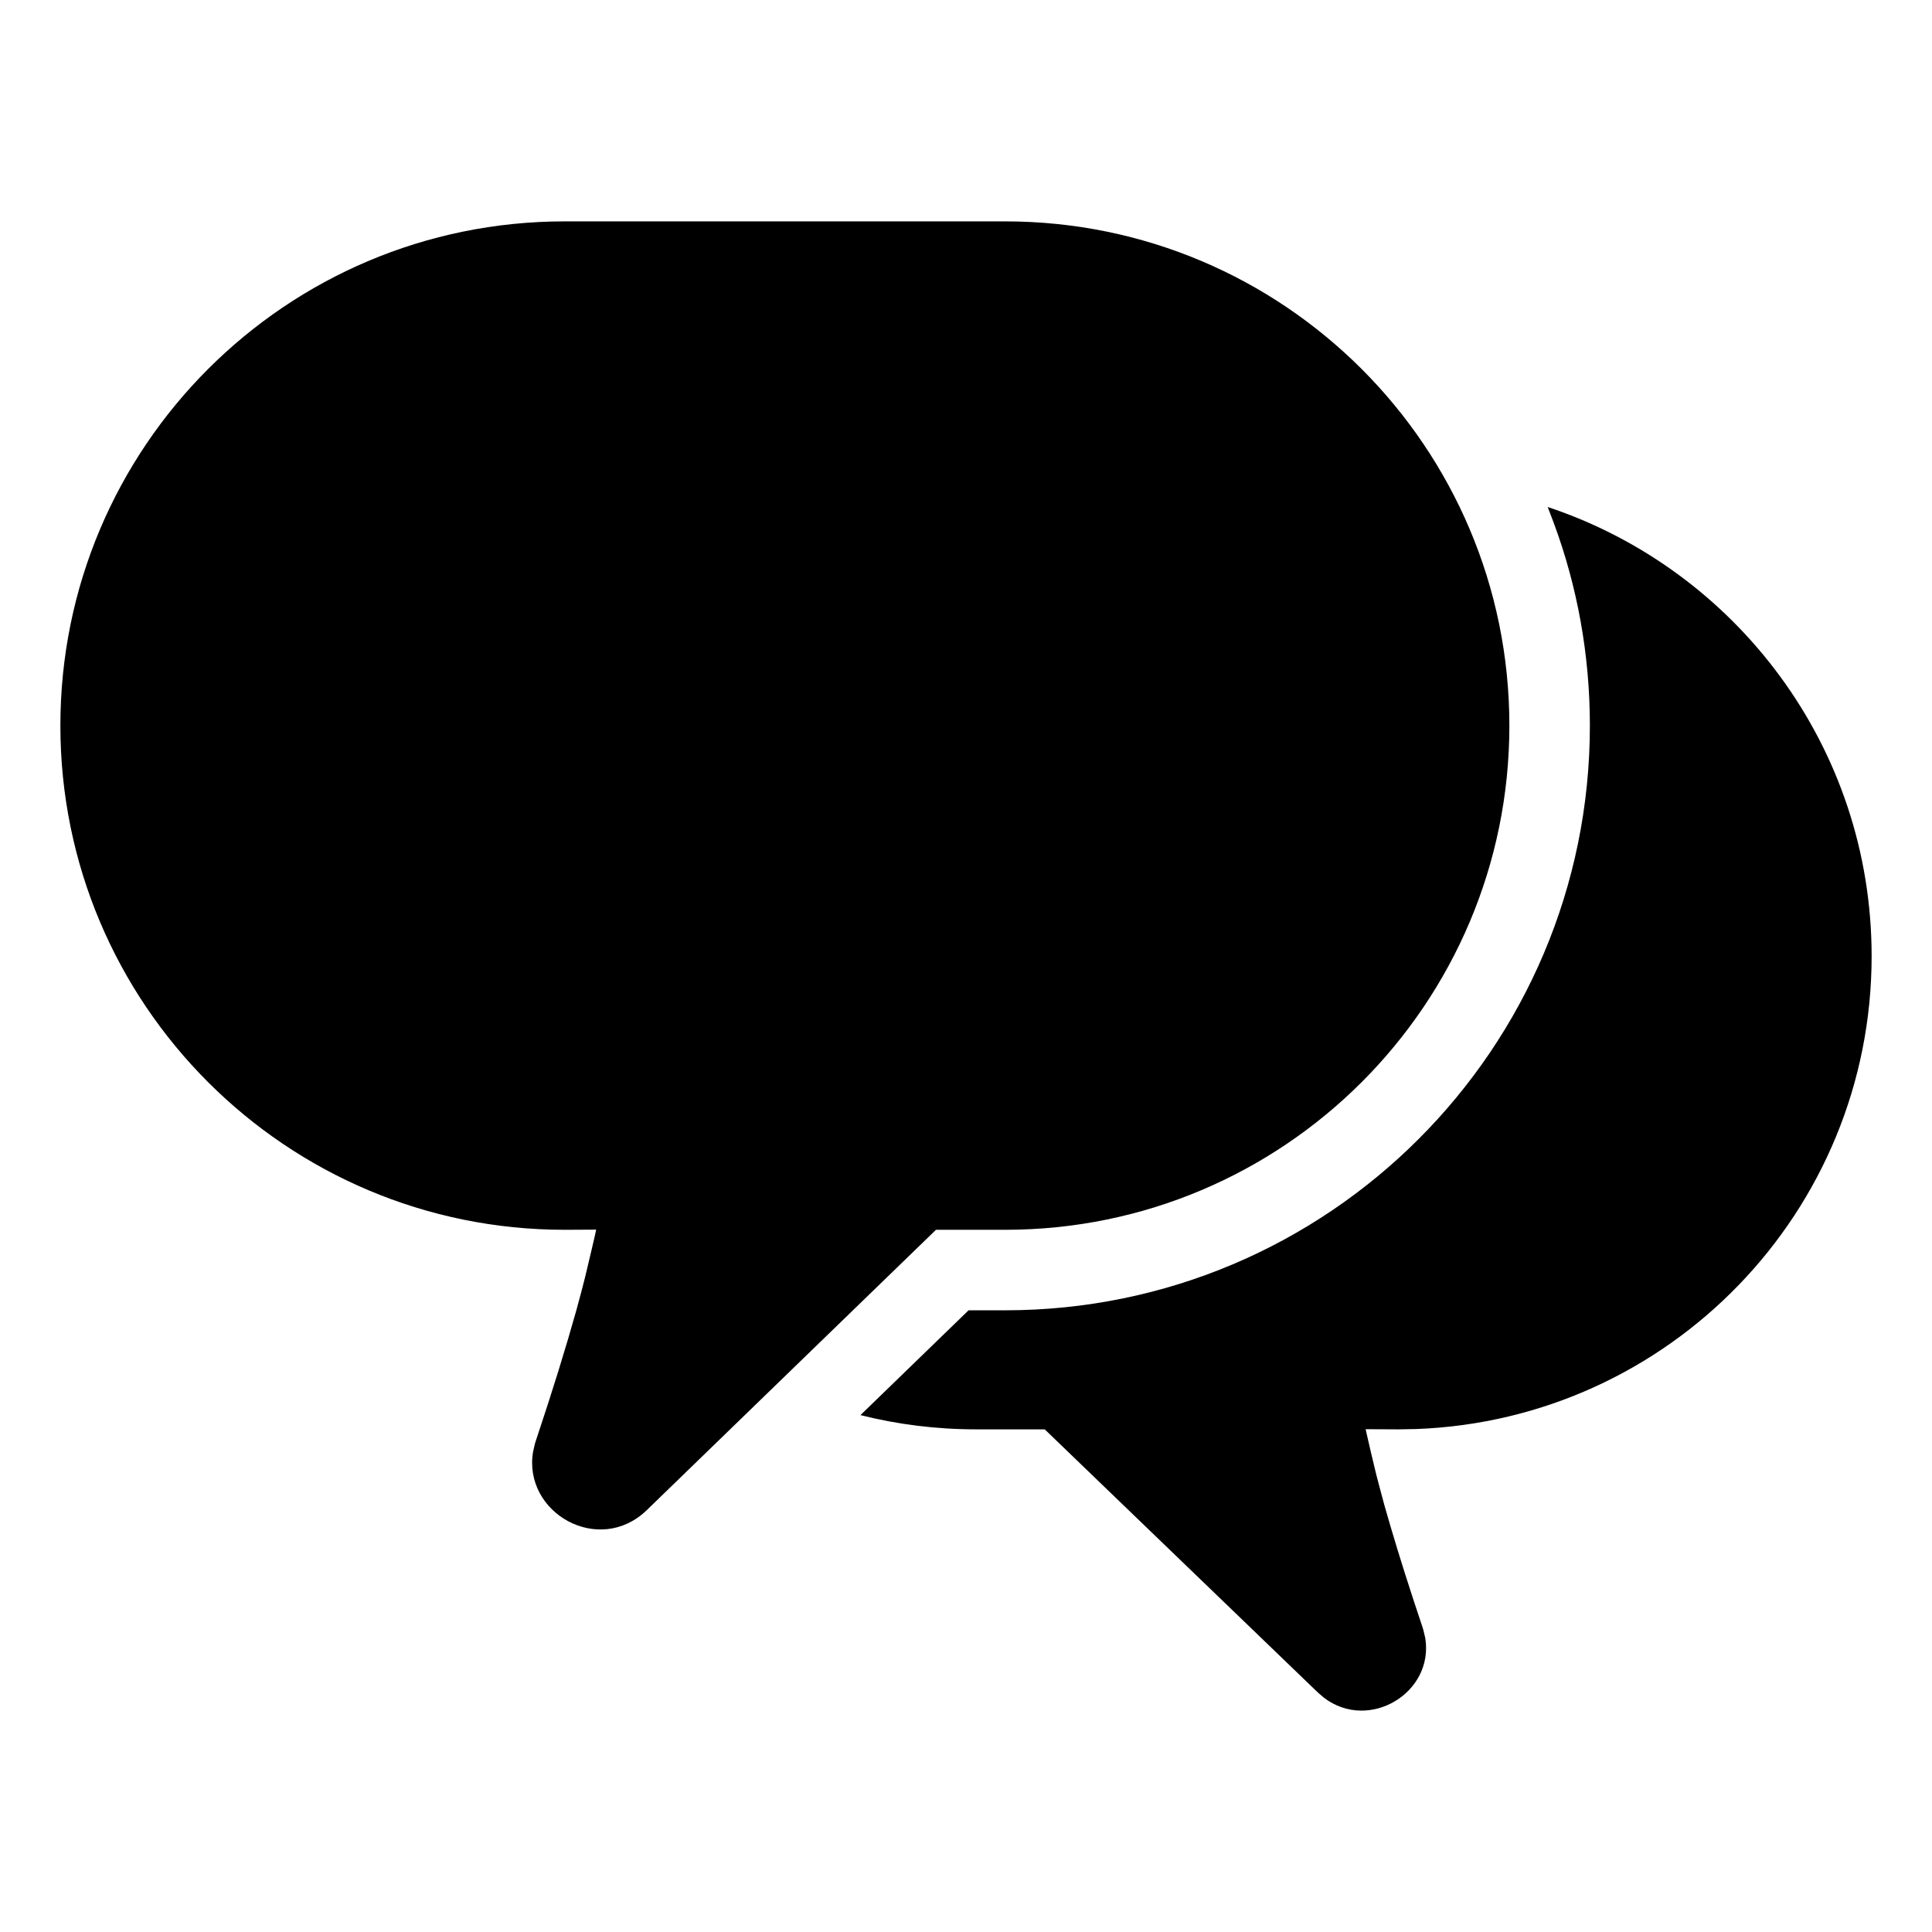 <?xml version="1.0" encoding="UTF-8"?>
<svg width="24px" height="24px" viewBox="0 0 24 24" version="1.1" xmlns="http://www.w3.org/2000/svg" xmlns:xlink="http://www.w3.org/1999/xlink">
    <title>Public/ic_public_Community messages_filled</title>
    <defs>
        <path d="M19.226,6.298 C21.564,7.075 23.25,9.279 23.25,11.878 C23.25,15.051 20.737,17.636 17.592,17.752 L17.372,17.756 L16.964,17.754 C17.001,17.921 17.054,18.143 17.082,18.258 L17.095,18.312 L17.14,18.484 L17.196,18.693 C17.293,19.037 17.413,19.43 17.558,19.873 L17.671,20.214 L17.682,20.25 L17.705,20.348 C17.816,21.027 17.009,21.516 16.448,21.091 L16.37,21.024 L12.978,17.756 L12.128,17.756 C11.631,17.756 11.149,17.695 10.689,17.579 L12.032,16.277 L12.486,16.277 C16.498,16.277 19.75,13.025 19.75,9.014 C19.75,8.131 19.593,7.285 19.304,6.503 L19.226,6.298 Z M12.486,2.75 C15.946,2.75 18.75,5.554 18.75,9.014 C18.75,12.473 15.946,15.277 12.486,15.277 L11.627,15.277 L8.035,18.759 C7.441,19.334 6.494,18.794 6.622,18.034 L6.645,17.934 L6.657,17.896 C6.865,17.274 7.032,16.733 7.16,16.275 L7.22,16.053 L7.267,15.87 C7.279,15.823 7.307,15.705 7.338,15.572 L7.385,15.371 C7.392,15.338 7.399,15.306 7.406,15.275 L7.014,15.277 C3.554,15.277 0.75,12.473 0.75,9.014 C0.75,5.554 3.554,2.75 7.014,2.75 L12.486,2.75 Z" id="path-1"></path>
    </defs>
    <g id="Public/ic_public_Community-messages_filled" stroke="none" stroke-width="1" fill="none" fill-rule="evenodd">
        <mask id="mask-2" fill="white">
            <use xlink:href="#path-1"></use>
        </mask>
        <use id="形状结合" fill="#000000" fill-rule="nonzero" xlink:href="#path-1"></use>
    </g>
</svg>